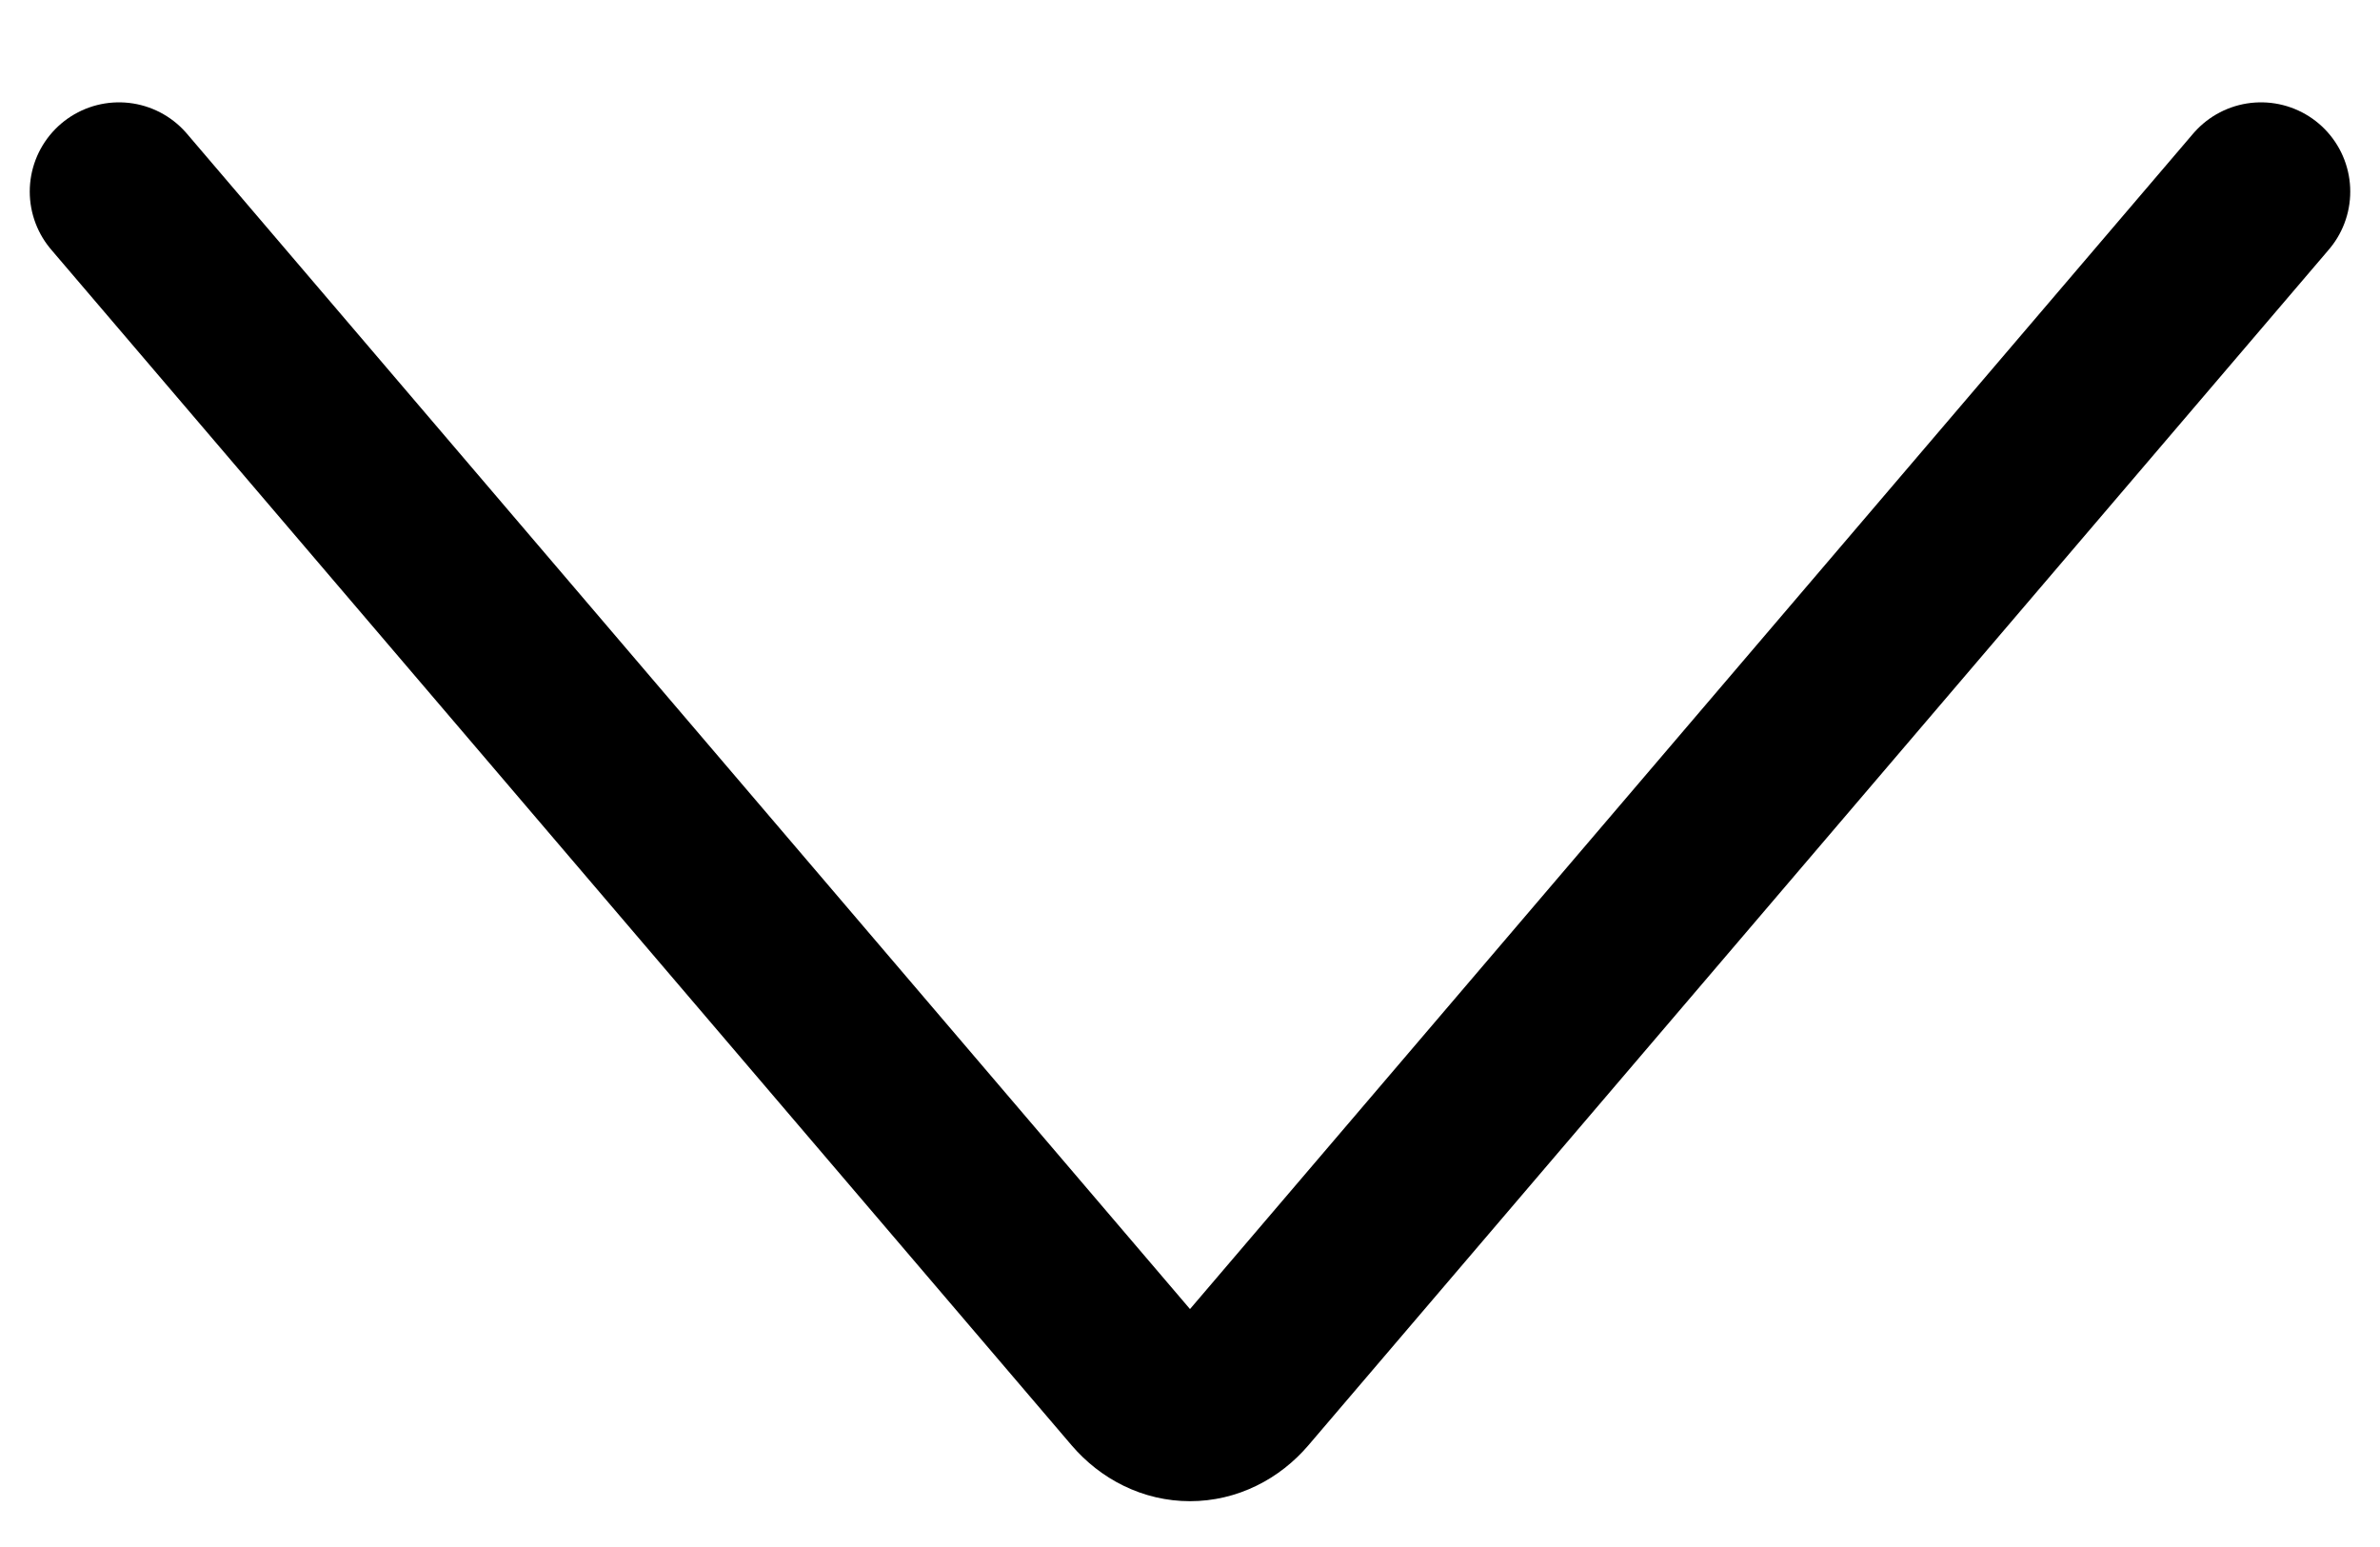 <svg width="20" height="13" viewBox="0 0 20 13" fill="none" xmlns="http://www.w3.org/2000/svg">
<path d="M19 1.61L10.424 11.659C10.368 11.724 10.302 11.776 10.23 11.811C10.157 11.847 10.079 11.865 10 11.865C9.921 11.865 9.843 11.847 9.77 11.811C9.698 11.776 9.632 11.724 9.576 11.659L1 1.61" stroke="black" stroke-width="1.5" stroke-linecap="round" stroke-linejoin="round"/>
</svg>
